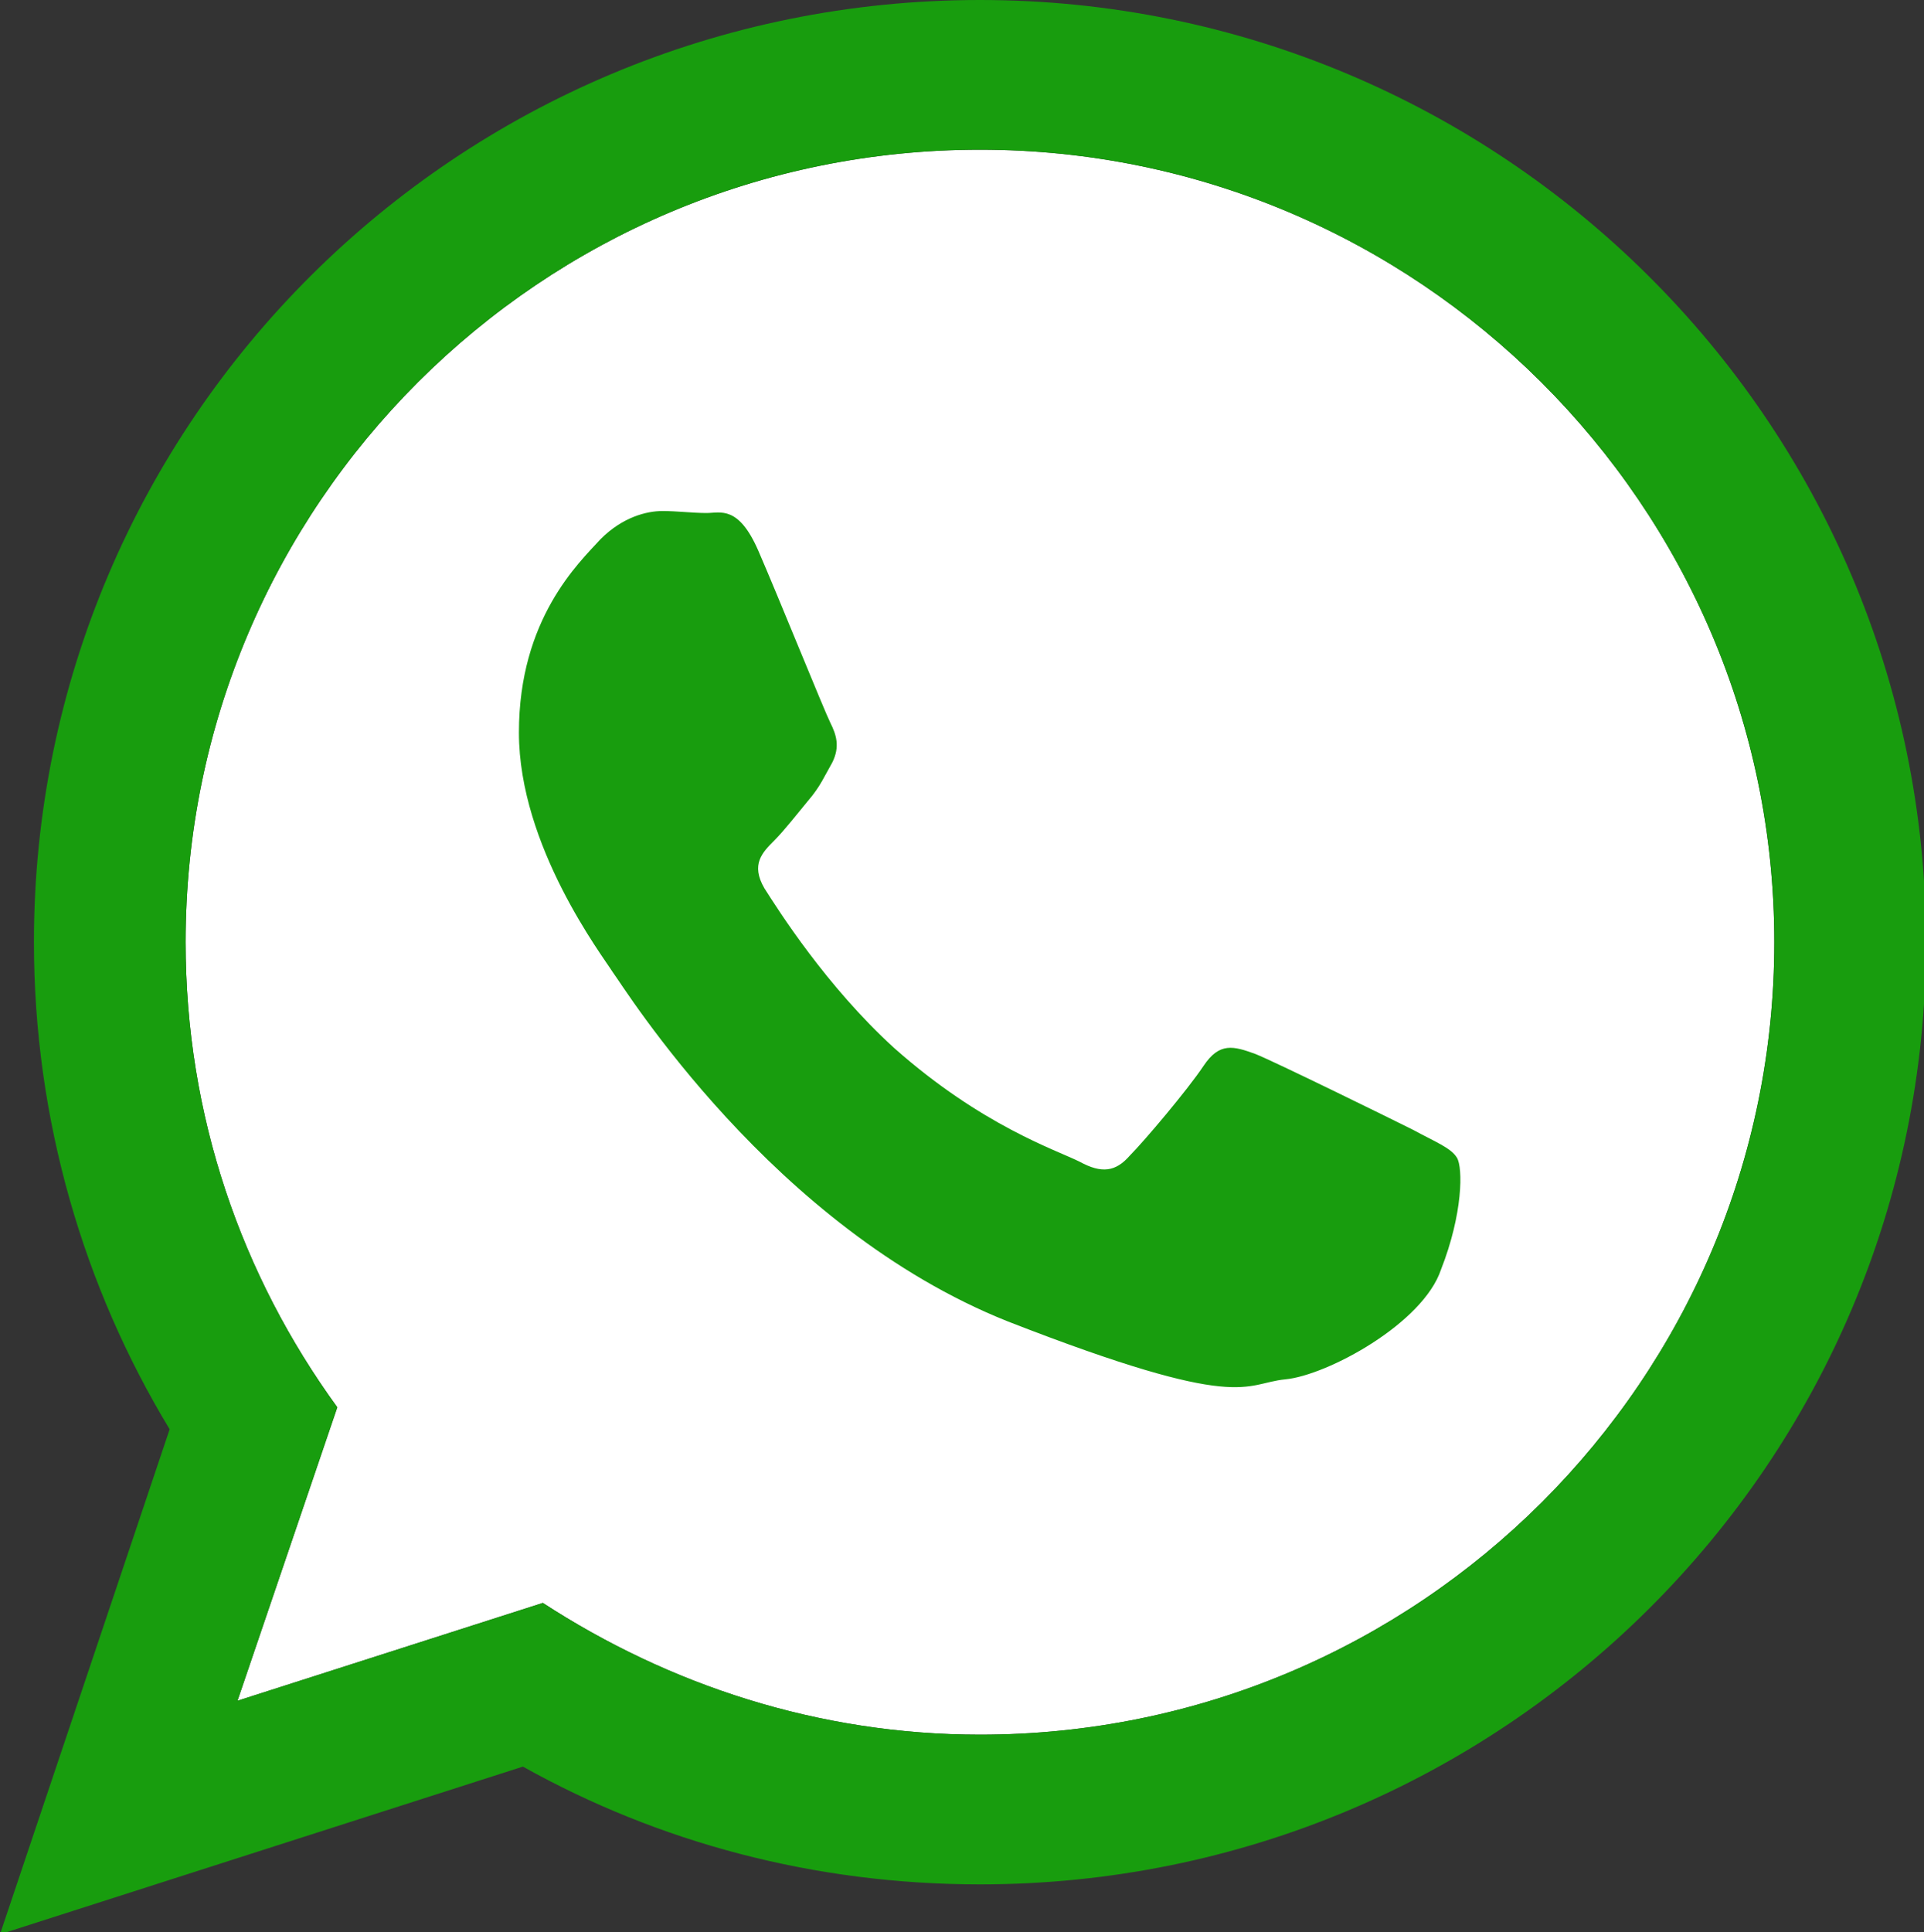 <?xml version="1.0" encoding="utf-8"?>
<!-- Generator: Adobe Illustrator 19.1.0, SVG Export Plug-In . SVG Version: 6.00 Build 0)  -->
<svg version="1.1" id="Layer_1" xmlns="http://www.w3.org/2000/svg" xmlns:xlink="http://www.w3.org/1999/xlink" x="0px" y="0px"
	 viewBox="0 0 96.4 96.8" style="enable-background:new 0 0 96.4 96.8;" xml:space="preserve">
<rect x="0" y="0" width="96.4" height="96.8" fill="#333333" stroke="none"/>
<style type="text/css">
	.st0{fill-rule:evenodd;clip-rule:evenodd;fill:#FFFFFF;}
	.st1{fill-rule:evenodd;clip-rule:evenodd;fill:#189D0E;}
</style>
<path class="st0" d="M49.1,7.5c-22,0-39.8,17.8-39.8,39.7c0,8.7,2.8,16.7,7.6,23.3l-5,14.7l15.3-4.9c6.3,4.1,13.8,6.6,21.9,6.6
	c22,0,39.8-17.8,39.8-39.7C88.9,25.3,71,7.5,49.1,7.5L49.1,7.5z"/>
<path class="st1" d="M96.5,47.2c0,26.1-21.2,47.2-47.4,47.2c-8.3,0-16.1-2.1-22.9-5.9L0,96.9l8.5-25.3c-4.3-7.1-6.8-15.5-6.8-24.4
	C1.7,21.1,22.9,0,49.1,0C75.2,0,96.5,21.1,96.5,47.2L96.5,47.2z M49.1,7.5c-22,0-39.8,17.8-39.8,39.7c0,8.7,2.8,16.7,7.6,23.3
	l-5,14.7l15.3-4.9c6.3,4.1,13.8,6.6,21.9,6.6c22,0,39.8-17.8,39.8-39.7C88.9,25.3,71,7.5,49.1,7.5L49.1,7.5z M73,58
	c-0.3-0.5-1.1-0.8-2.2-1.4c-1.2-0.6-6.9-3.4-7.9-3.8c-1.1-0.4-1.8-0.6-2.6,0.6c-0.8,1.2-3,3.8-3.7,4.5c-0.7,0.8-1.4,0.9-2.5,0.3
	c-1.2-0.6-4.9-1.8-9.3-5.7c-3.4-3.1-5.8-6.9-6.5-8c-0.7-1.2-0.1-1.8,0.5-2.4c0.5-0.5,1.2-1.4,1.7-2c0.6-0.7,0.8-1.2,1.2-1.9
	c0.4-0.8,0.2-1.4-0.1-2c-0.3-0.6-2.6-6.3-3.6-8.6c-1-2.3-1.9-1.9-2.6-1.9c-0.7,0-1.5-0.1-2.2-0.1c-0.8,0-2,0.3-3.1,1.4
	C29,28.2,26,31,26,36.7c0,5.7,4.2,11.2,4.7,12c0.6,0.8,8,12.8,19.8,17.5c11.8,4.6,11.8,3.1,13.9,2.9c2.1-0.2,6.9-2.8,7.8-5.5
	C73.3,60.8,73.3,58.5,73,58L73,58z M73,58"/>
</svg>
